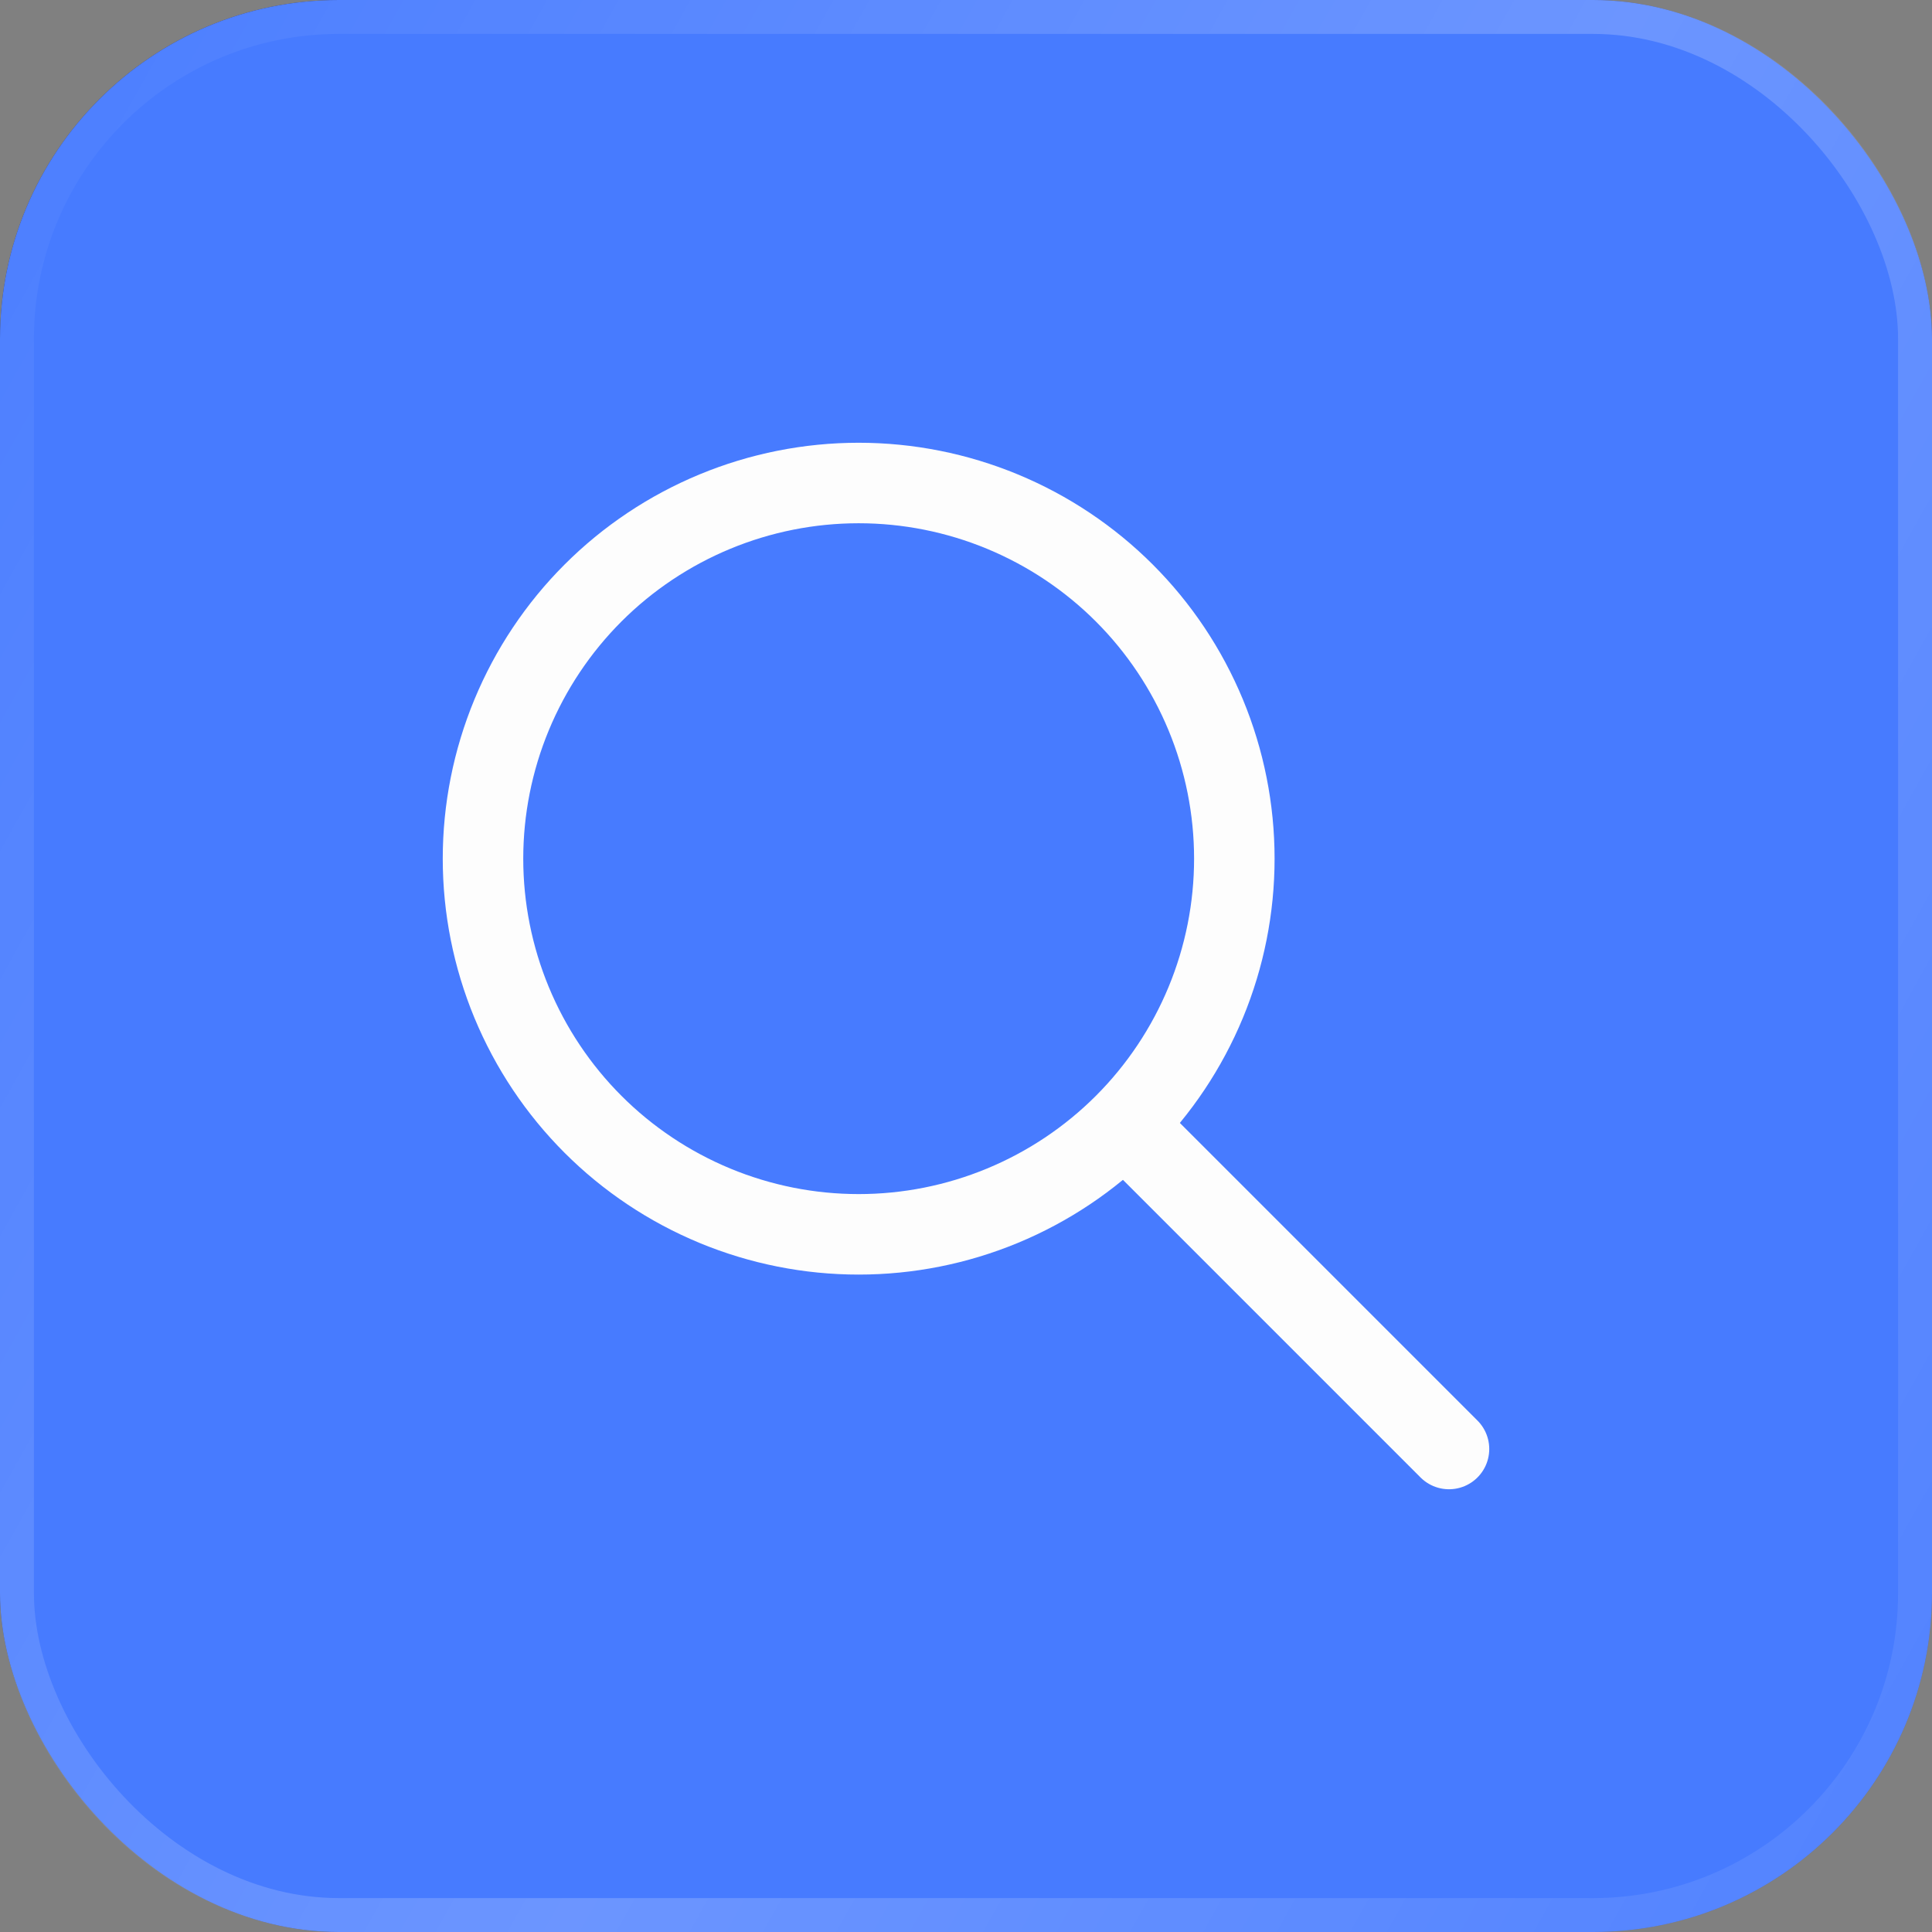 <svg width="36" height="36" viewBox="0 0 36 36" fill="none" xmlns="http://www.w3.org/2000/svg">
<rect x="0" y="0" width="36" height="36" fill="#808080" stroke="none"/>
<rect width="36" height="36" rx="6.316" fill="url(#paint0_linear_5054_23018)"/>
<rect width="36" height="36" rx="6.316" fill="#477BFF"/>
<rect x="0.316" y="0.316" width="35.368" height="35.368" rx="6" stroke="url(#paint1_linear_5054_23018)" stroke-opacity="0.2" stroke-width="0.632"/>
<g clip-path="url(#clip0_5054_23018)">
<path d="M9 16C9 16.919 9.181 17.829 9.533 18.679C9.885 19.528 10.4 20.3 11.05 20.95C11.7 21.6 12.472 22.115 13.321 22.467C14.171 22.819 15.081 23 16 23C16.919 23 17.829 22.819 18.679 22.467C19.528 22.115 20.3 21.6 20.95 20.95C21.6 20.3 22.115 19.528 22.467 18.679C22.819 17.829 23 16.919 23 16C23 15.081 22.819 14.171 22.467 13.321C22.115 12.472 21.6 11.7 20.95 11.05C20.3 10.4 19.528 9.885 18.679 9.533C17.829 9.181 16.919 9 16 9C15.081 9 14.171 9.181 13.321 9.533C12.472 9.885 11.7 10.4 11.05 11.05C10.4 11.7 9.885 12.472 9.533 13.321C9.181 14.171 9 15.081 9 16Z" stroke="#FDFDFD" stroke-width="1.5" stroke-linecap="round" stroke-linejoin="round"/>
<path d="M27 27L21 21" stroke="#FDFDFD" stroke-width="1.5" stroke-linecap="round" stroke-linejoin="round"/>
</g>
<defs>
<linearGradient id="paint0_linear_5054_23018" x1="-5.57904e-07" y1="-11.362" x2="43.503" y2="27.614" gradientUnits="userSpaceOnUse">
<stop stop-color="#302F4A"/>
<stop offset="1" stop-color="#302F4A" stop-opacity="0.2"/>
</linearGradient>
<linearGradient id="paint1_linear_5054_23018" x1="37.235" y1="38.022" x2="-4.815" y2="14.547" gradientUnits="userSpaceOnUse">
<stop stop-color="white" stop-opacity="0.2"/>
<stop offset="0.506" stop-color="white"/>
<stop offset="1" stop-color="white" stop-opacity="0.2"/>
</linearGradient>
<clipPath id="clip0_5054_23018">
<rect width="24" height="24" fill="white" transform="translate(6 6)"/>
</clipPath>
</defs>
</svg>
